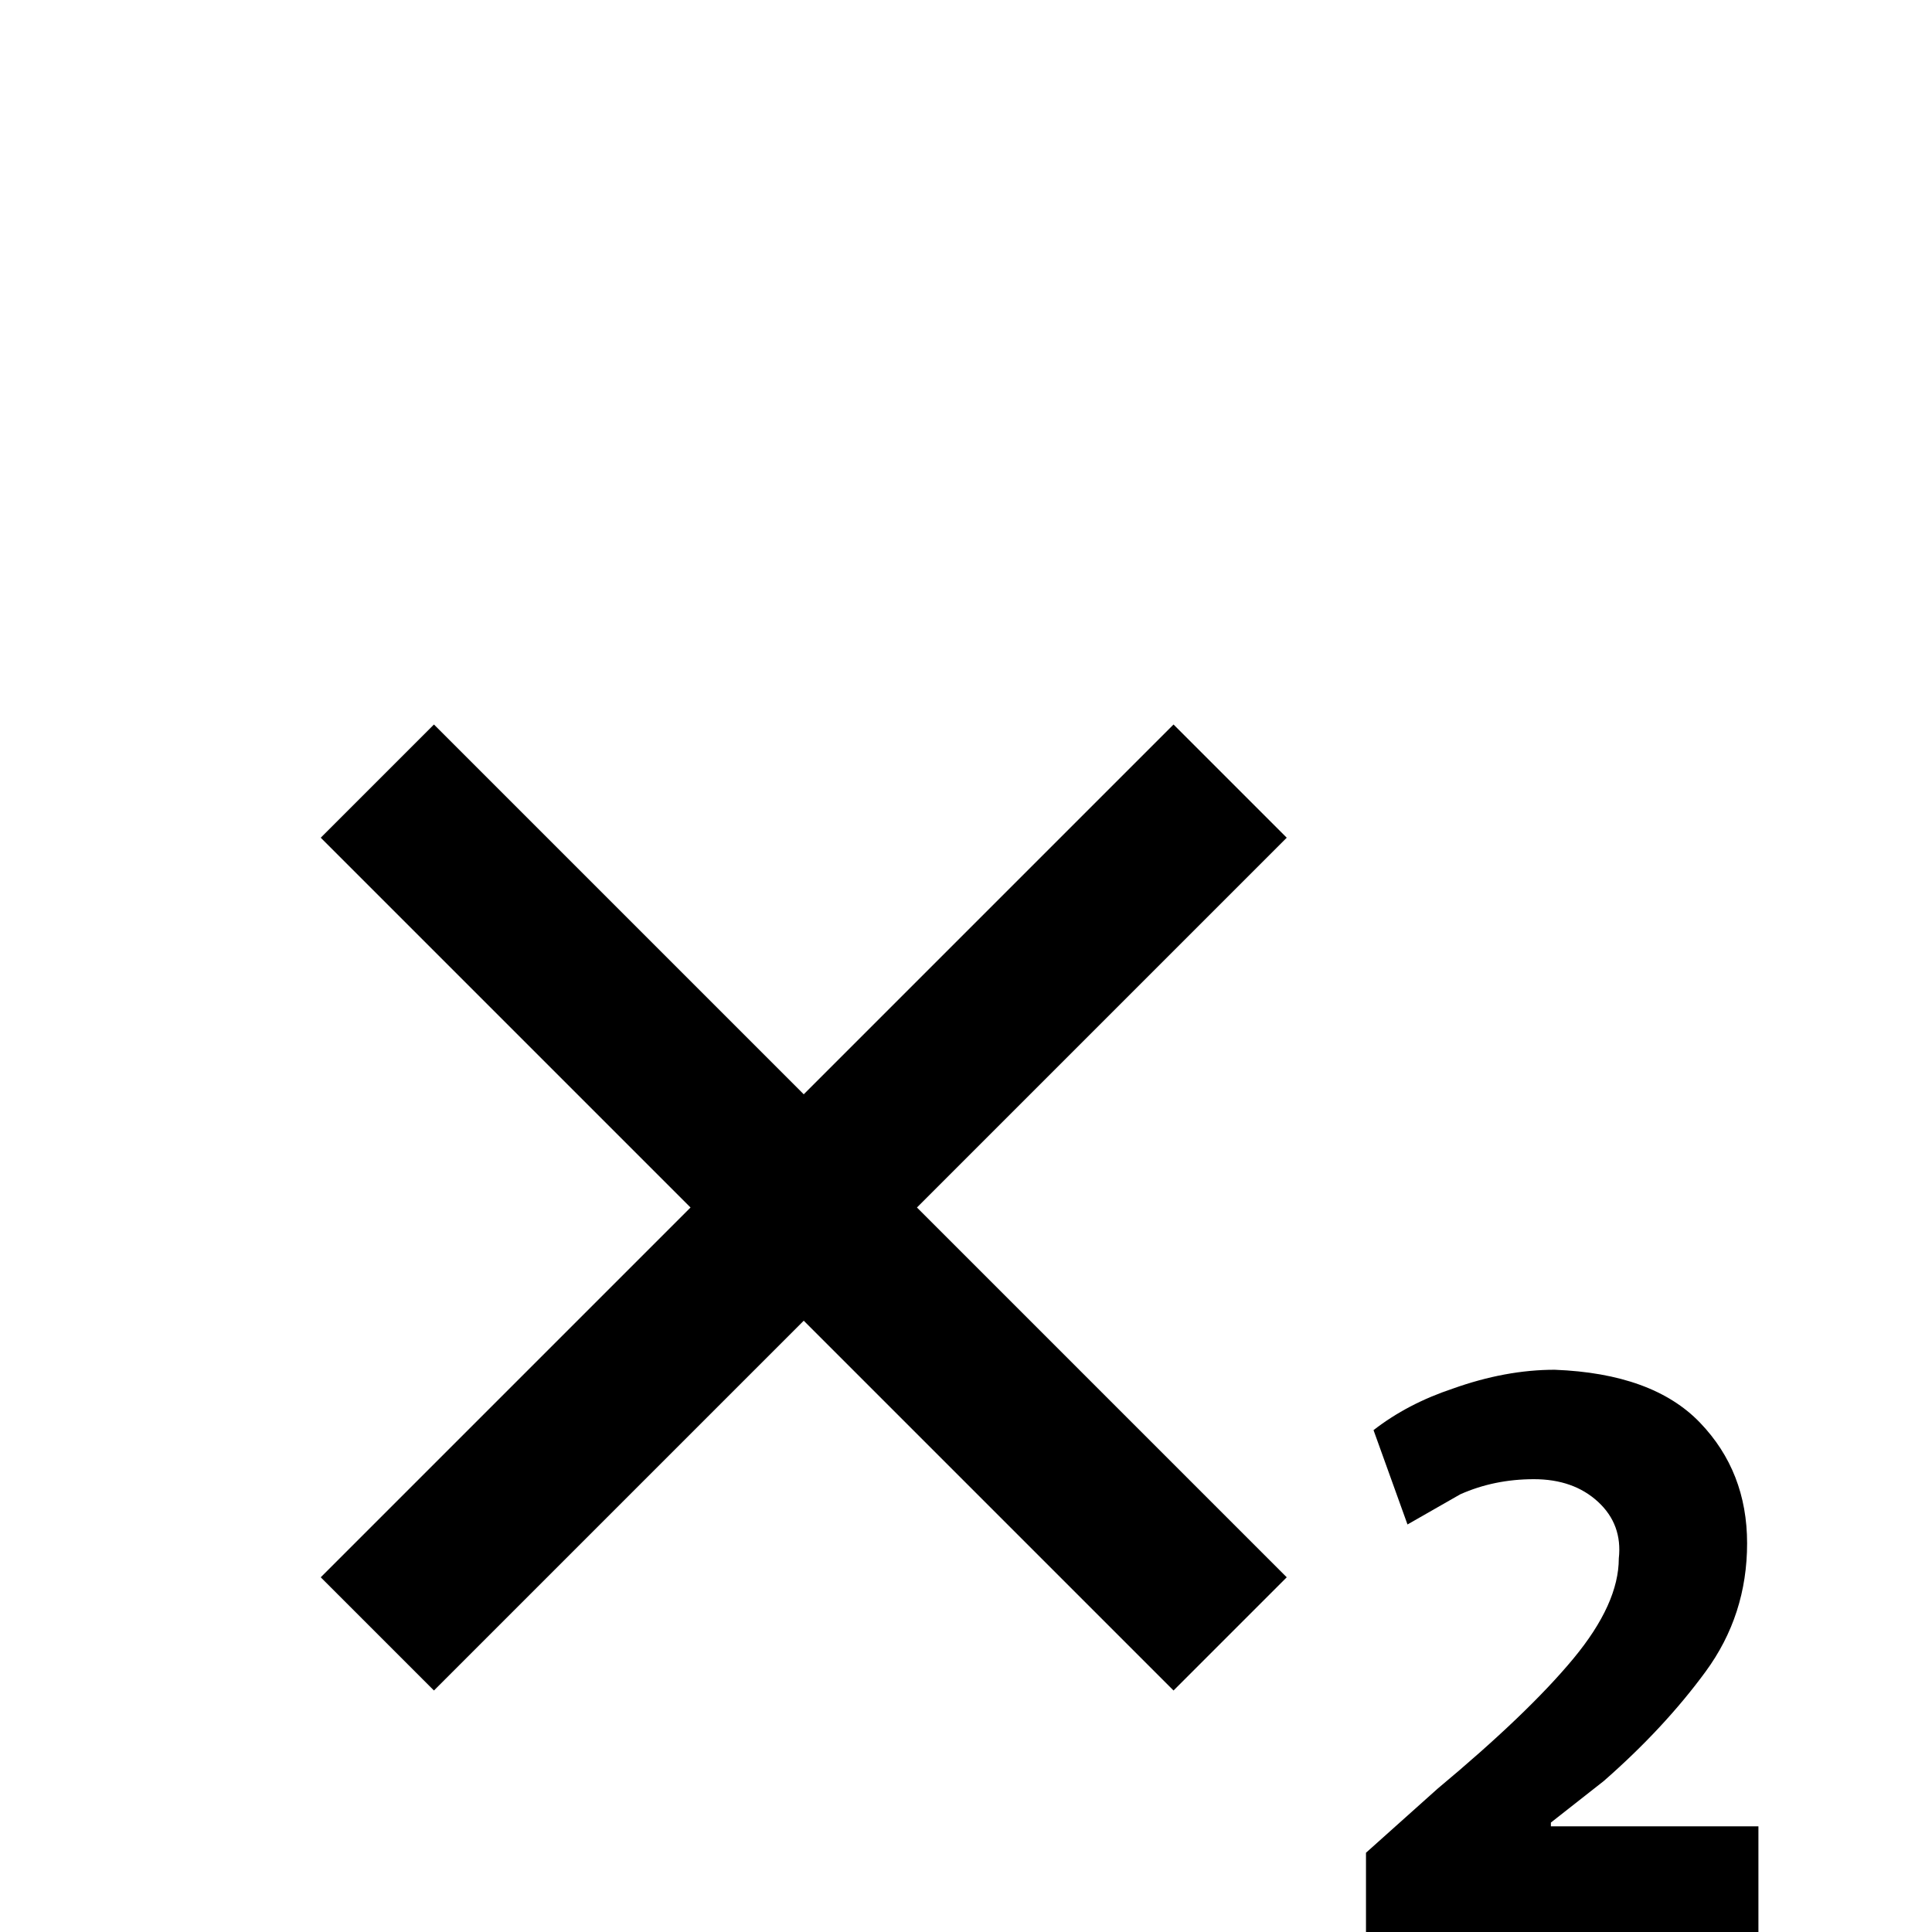 <svg xmlns="http://www.w3.org/2000/svg" viewBox="0 -512 512 512">
	<path fill="#000000" d="M341 -290L243 -192L341 -94L311 -64L213 -162L115 -64L85 -94L183 -192L85 -290L115 -320L213 -222L311 -320ZM466 1H362V-21L381 -38Q405 -58 417 -72.5Q429 -87 429 -99Q430 -108 423.5 -114Q417 -120 406.5 -120Q396 -120 387 -116L373 -108L364 -133Q373 -140 385 -144Q399 -149 412 -149Q438 -148 450.5 -135Q463 -122 463 -103Q463 -84 452 -69Q441 -54 425 -40L411 -29V-28H466Z"/>
</svg>